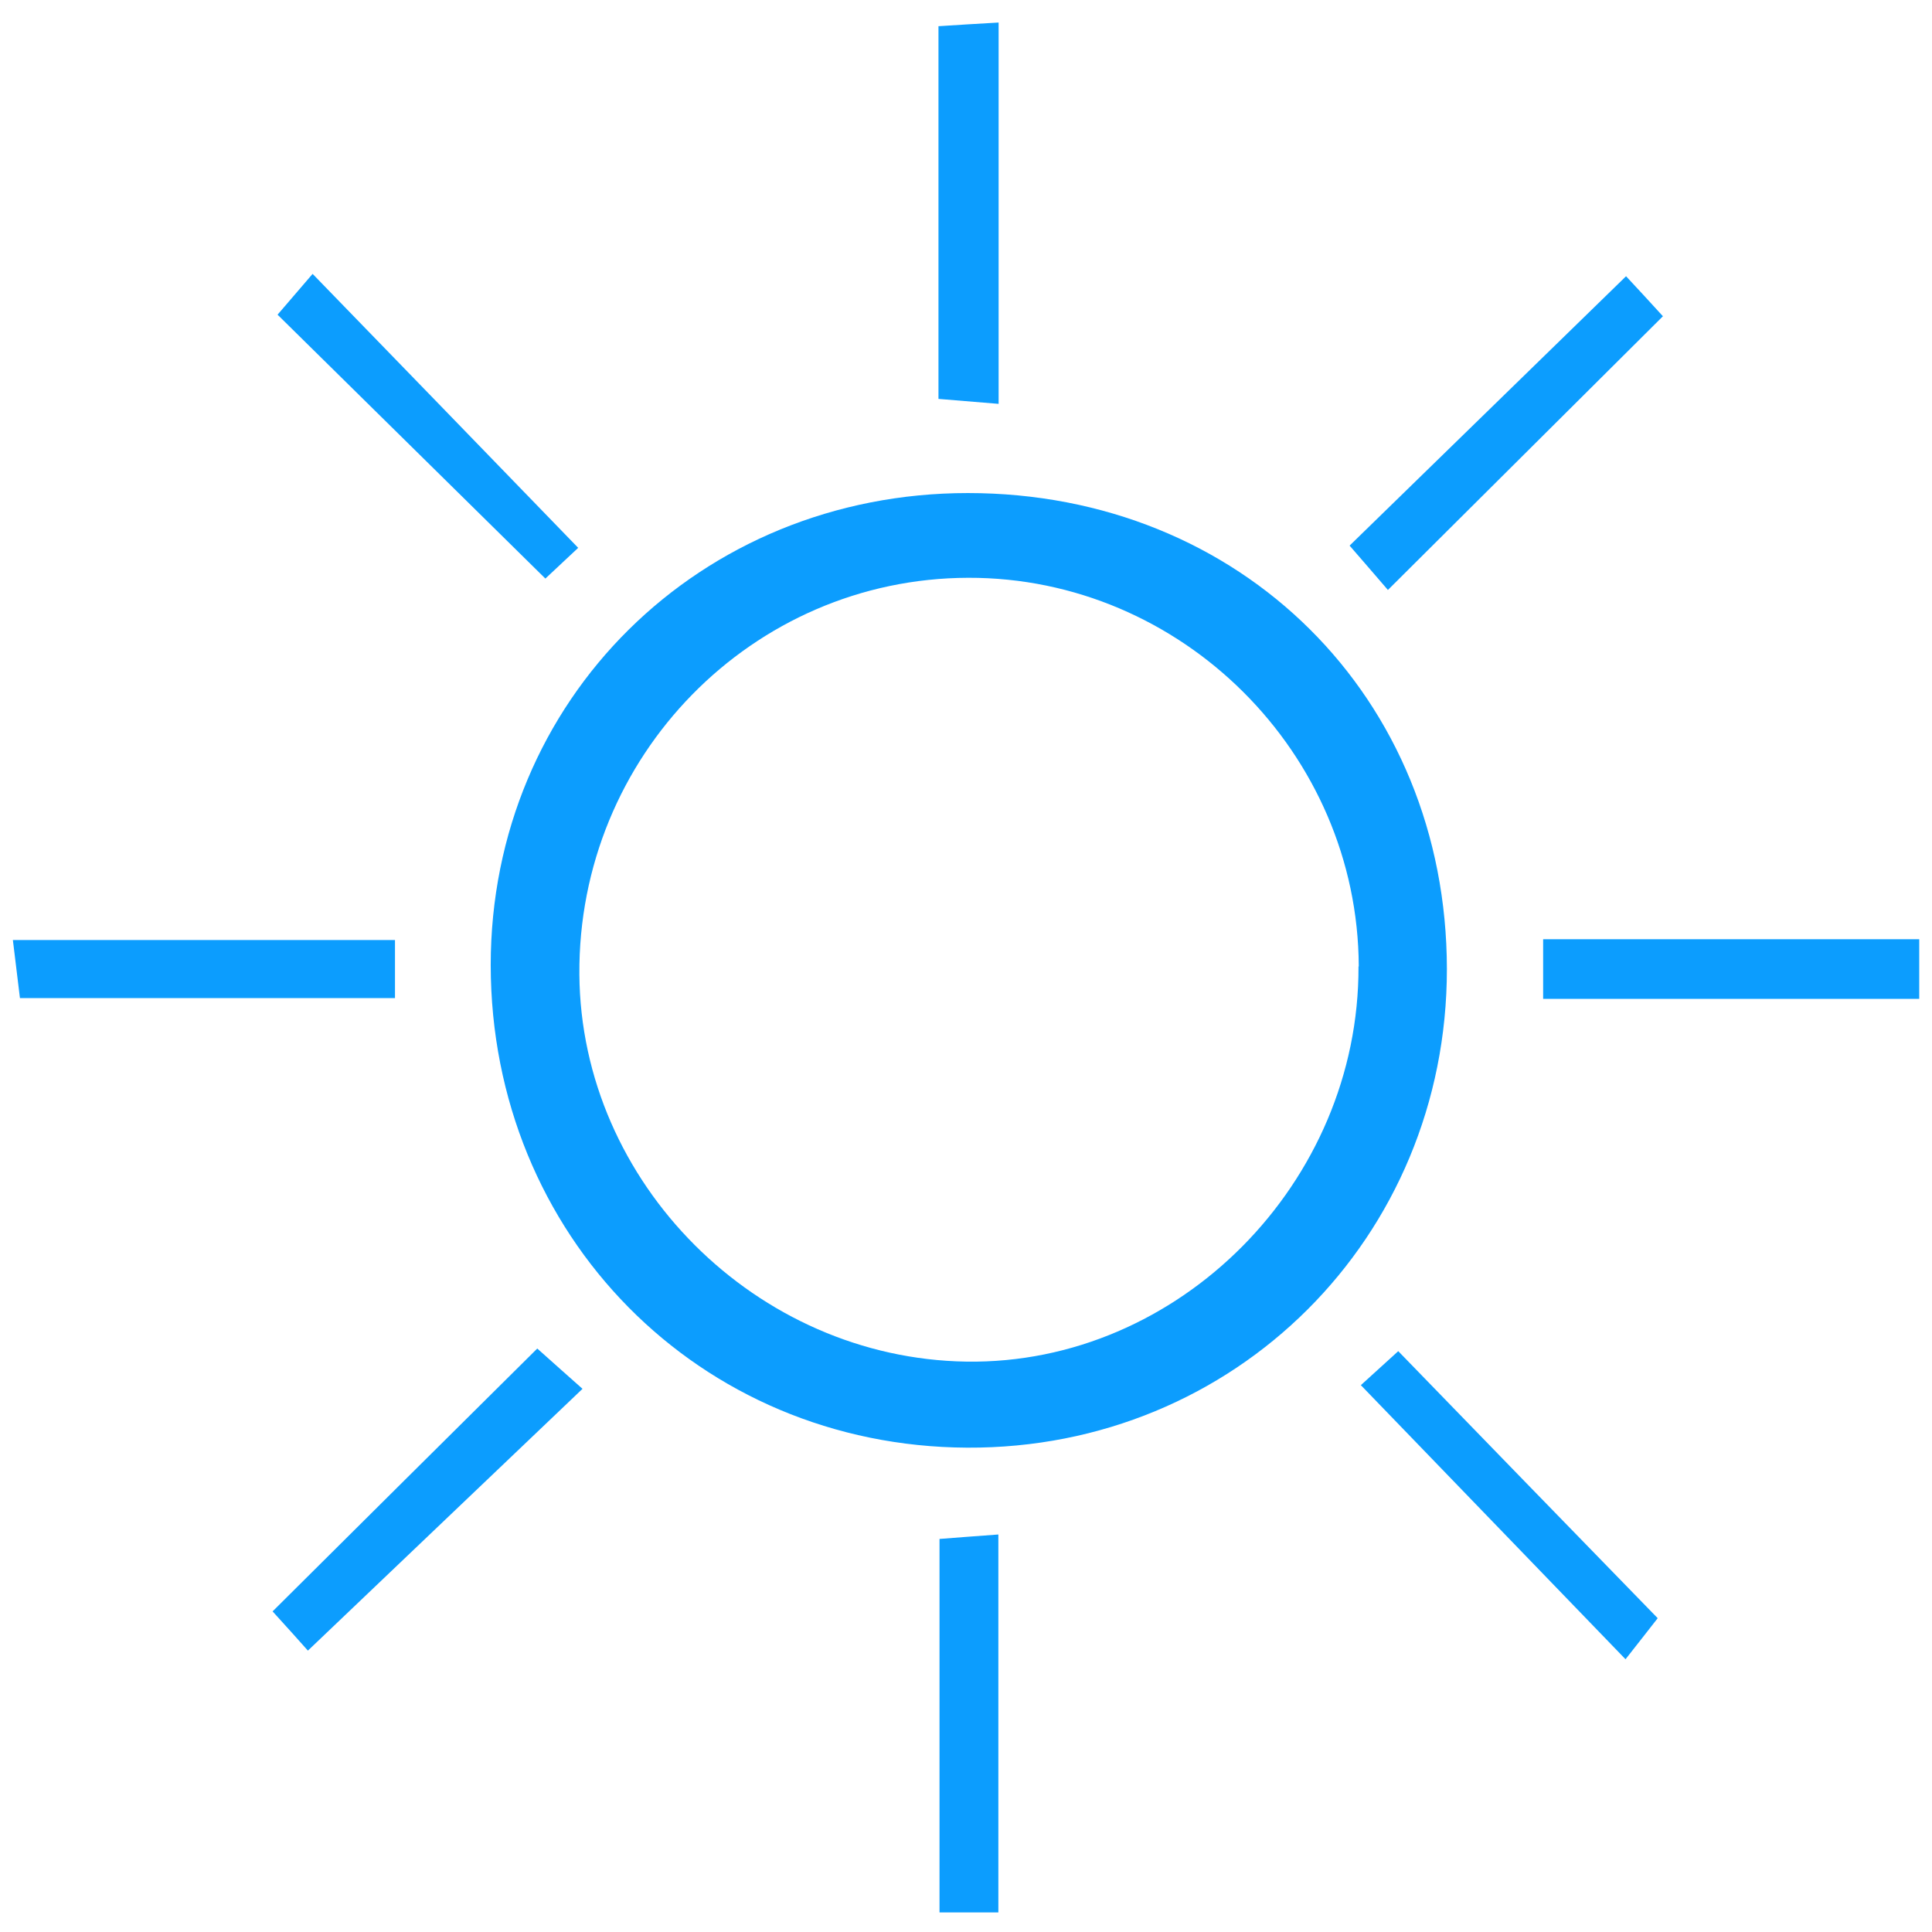 <svg width="500" height="500" viewBox="0 0 500 500" fill="none" xmlns="http://www.w3.org/2000/svg">
<path d="M250.454 127.601C321.186 127.601 374.387 180.463 374.455 250.789C374.455 320.303 319.629 374.993 250.319 374.654C180.941 374.316 127.063 319.761 126.995 249.774C126.995 181.14 181.076 127.601 250.522 127.601H250.454ZM351.645 250.112C351.442 194.88 305.754 149.395 250.59 149.531C194.681 149.666 149.535 195.76 149.941 252.211C150.347 306.156 195.764 351.574 250.116 352.386C305.077 353.198 351.78 306.089 351.577 250.112H351.645Z" fill="#0C9DFE"/>
<path d="M258.374 494.933H243.145V398.277C247.815 397.939 252.418 397.533 258.374 397.126V495V494.933Z" fill="#0C9DFE"/>
<path d="M258.442 104.52C252.079 103.978 247.883 103.64 242.874 103.234V6.781C247.95 6.443 252.553 6.172 258.442 5.833V104.587V104.52Z" fill="#0C9DFE"/>
<path d="M149.67 141.747C147.572 143.71 144.12 146.959 141.142 149.734C117.654 126.585 95.183 104.452 71.831 81.439C74.403 78.461 77.517 74.806 80.901 70.88C104.05 94.705 126.318 117.719 149.602 141.747H149.67Z" fill="#0C9DFE"/>
<path d="M359.159 152.644C355.639 148.583 352.593 144.996 349.276 141.205C374.117 116.974 396.86 94.84 420.82 71.489C423.528 74.399 427.048 78.19 430.364 81.845C407.148 104.926 385.082 126.924 359.159 152.712V152.644Z" fill="#0C9DFE"/>
<path d="M139.043 349.001C143.713 353.198 146.962 356.041 150.753 359.425C127.13 381.965 103.982 404.03 79.683 427.179C77.923 425.148 74.403 421.29 70.545 417.026C93.694 394.013 115.759 372.082 139.043 349.001Z" fill="#0C9DFE"/>
<path d="M352.187 358.477C354.556 356.311 358.075 353.13 361.866 349.678C384.27 372.759 405.862 395.028 429.01 418.786C427.453 420.749 424.34 424.81 420.685 429.412C397.604 405.519 375.741 382.844 352.187 358.477Z" fill="#0C9DFE"/>
<path d="M102.222 243.276V258.302H5.161C4.619 253.97 4.078 249.3 3.333 243.276H102.222Z" fill="#0C9DFE"/>
<path d="M399.363 258.505V243.073H496.696V258.505H399.363Z" fill="#0C9DFE"/>
</svg>

